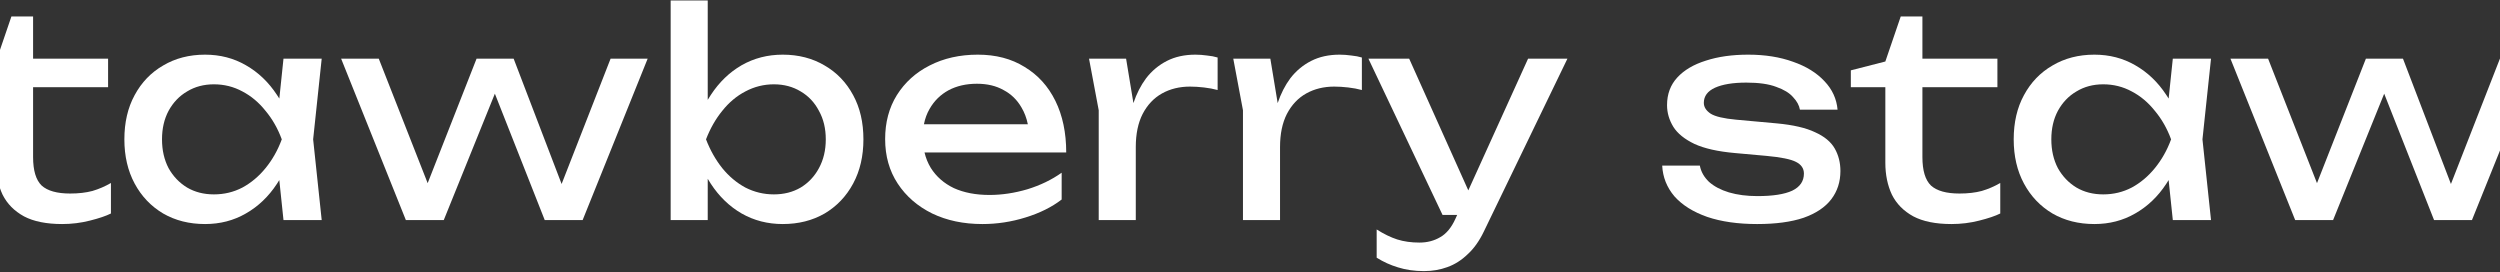 <svg width="1920" height="209" viewBox="0 0 1920 209" fill="none" xmlns="http://www.w3.org/2000/svg">
<rect x="0" y="0" width="1920" height="209" fill="#333333" stroke="none"/>
<path fill-rule="evenodd" clip-rule="evenodd" d="M1994.53 0.37H1966.06V169H1994.53V137.297C1995.31 138.621 1996.11 139.917 1996.94 141.187C2003.37 150.969 2011.25 158.561 2020.59 163.963C2030.08 169.365 2040.6 172.066 2052.13 172.066C2064.25 172.066 2074.98 169.365 2084.32 163.963C2093.67 158.415 2100.97 150.75 2106.22 140.968C2111.48 131.186 2114.11 119.871 2114.11 107.023C2114.11 94.029 2111.48 82.714 2106.22 73.078C2100.97 63.296 2093.67 55.704 2084.32 50.302C2074.98 44.754 2064.25 41.98 2052.13 41.98C2040.6 41.98 2030.08 44.681 2020.59 50.083C2011.25 55.485 2003.37 63.077 1996.94 72.859C1996.11 74.11 1995.31 75.39 1994.53 76.699V0.37ZM2079.94 85.123C2083.45 91.401 2085.2 98.701 2085.2 107.023C2085.2 115.345 2083.45 122.718 2079.94 129.142C2076.59 135.42 2071.91 140.384 2065.93 144.034C2059.94 147.538 2053.08 149.29 2045.34 149.29C2037.6 149.29 2030.3 147.538 2023.44 144.034C2016.73 140.384 2010.81 135.42 2005.7 129.142C2000.59 122.718 1996.43 115.345 1993.22 107.023C1996.43 98.701 2000.59 91.401 2005.7 85.123C2010.81 78.699 2016.73 73.735 2023.44 70.231C2030.3 66.581 2037.6 64.756 2045.34 64.756C2053.08 64.756 2059.94 66.581 2065.93 70.231C2071.91 73.735 2076.59 78.699 2079.94 85.123Z" fill="white"/>
<path d="M1421.44 66.946V54.025L1447.94 47.236L1459.77 12.634H1476.41V45.046H1534.01V66.946H1476.41V120.601C1476.41 130.967 1478.6 138.267 1482.98 142.501C1487.51 146.589 1494.81 148.633 1504.88 148.633C1511.31 148.633 1517 147.976 1521.96 146.662C1526.93 145.202 1531.67 143.158 1536.2 140.53V163.963C1532.4 165.861 1527 167.686 1519.99 169.438C1513.13 171.19 1506.05 172.066 1498.75 172.066C1486.63 172.066 1476.85 170.095 1469.4 166.153C1461.96 162.065 1456.48 156.517 1452.98 149.509C1449.62 142.355 1447.94 134.179 1447.94 124.981V66.946H1421.44Z" fill="white"/>
<path d="M1413.44 131.332C1413.44 139.654 1411.11 146.881 1406.44 153.013C1401.76 159.145 1394.68 163.89 1385.19 167.248C1375.7 170.46 1363.8 172.066 1349.5 172.066C1334.75 172.066 1321.98 170.241 1311.17 166.591C1300.37 162.795 1291.97 157.539 1285.99 150.823C1280.15 143.961 1277.01 136.077 1276.57 127.171H1305.48C1306.35 131.843 1308.69 136.004 1312.49 139.654C1316.43 143.158 1321.54 145.859 1327.82 147.757C1334.24 149.655 1341.54 150.604 1349.72 150.604C1361.54 150.604 1370.45 149.217 1376.43 146.443C1382.42 143.523 1385.41 139.143 1385.41 133.303C1385.41 129.361 1383.37 126.368 1379.28 124.324C1375.34 122.28 1367.82 120.747 1356.72 119.725L1332.41 117.535C1319.27 116.367 1308.91 114.031 1301.32 110.527C1293.72 106.877 1288.32 102.497 1285.11 97.387C1281.9 92.131 1280.29 86.583 1280.29 80.743C1280.29 72.275 1282.92 65.194 1288.18 59.5C1293.43 53.806 1300.73 49.499 1310.08 46.579C1319.42 43.513 1330.3 41.98 1342.71 41.98C1355.56 41.98 1367.02 43.805 1377.09 47.455C1387.16 50.959 1395.19 55.923 1401.18 62.347C1407.17 68.625 1410.52 75.925 1411.25 84.247H1382.35C1381.76 80.889 1380.01 77.677 1377.09 74.611C1374.32 71.399 1370.01 68.771 1364.17 66.727C1358.48 64.537 1350.81 63.442 1341.17 63.442C1330.95 63.442 1322.92 64.756 1317.08 67.384C1311.39 70.012 1308.54 73.881 1308.54 78.991C1308.54 82.203 1310.3 84.977 1313.8 87.313C1317.3 89.503 1323.8 91.036 1333.29 91.912L1364.61 94.759C1377.16 95.927 1386.95 98.19 1393.95 101.548C1401.11 104.76 1406.14 108.921 1409.06 114.031C1411.98 119.141 1413.44 124.908 1413.44 131.332Z" fill="white"/>
<path fill-rule="evenodd" clip-rule="evenodd" d="M1665.5 138.292L1668.72 169H1698.06L1691.49 107.023L1698.06 45.046H1668.72L1665.52 75.689C1664.93 74.73 1664.31 73.786 1663.68 72.859C1657.26 63.077 1649.3 55.485 1639.81 50.083C1630.47 44.681 1620.03 41.98 1608.49 41.98C1596.38 41.98 1585.64 44.754 1576.3 50.302C1566.96 55.704 1559.66 63.296 1554.4 73.078C1549.14 82.714 1546.52 94.029 1546.52 107.023C1546.52 119.871 1549.14 131.186 1554.4 140.968C1559.66 150.75 1566.96 158.415 1576.3 163.963C1585.64 169.365 1596.38 172.066 1608.49 172.066C1620.03 172.066 1630.47 169.365 1639.81 163.963C1649.3 158.561 1657.26 150.969 1663.68 141.187C1664.31 140.237 1664.91 139.272 1665.5 138.292ZM1580.46 129.142C1577.1 122.718 1575.42 115.345 1575.42 107.023C1575.42 98.701 1577.1 91.401 1580.46 85.123C1583.97 78.699 1588.71 73.735 1594.7 70.231C1600.68 66.581 1607.54 64.756 1615.28 64.756C1623.17 64.756 1630.47 66.581 1637.18 70.231C1643.9 73.735 1649.81 78.699 1654.92 85.123C1660.18 91.401 1664.34 98.701 1667.4 107.023C1664.34 115.345 1660.18 122.718 1654.92 129.142C1649.81 135.42 1643.9 140.384 1637.18 144.034C1630.47 147.538 1623.17 149.29 1615.28 149.29C1607.54 149.29 1600.68 147.538 1594.7 144.034C1588.71 140.384 1583.97 135.42 1580.46 129.142Z" fill="white"/>
<path d="M1845.48 45.046L1882.32 141.304L1919.94 45.046H1948.41L1898.47 169H1869.35L1831.06 71.949L1791.82 169H1762.69L1712.98 45.046H1741.89L1779.45 140.667L1817.01 45.046H1845.48Z" fill="white"/>
<path fill-rule="evenodd" clip-rule="evenodd" d="M2205.47 172.066C2191.02 172.066 2178.17 169.365 2166.93 163.963C2155.68 158.415 2146.85 150.75 2140.43 140.968C2134 131.186 2130.79 119.798 2130.79 106.804C2130.79 93.956 2133.78 82.714 2139.77 73.078C2145.9 63.296 2154.3 55.704 2164.96 50.302C2175.76 44.754 2188.1 41.98 2201.97 41.98C2215.84 41.98 2227.81 45.119 2237.88 51.397C2248.1 57.529 2255.99 66.216 2261.53 77.458C2267.08 88.7 2269.86 101.913 2269.86 117.097H2161.03C2162.05 121.393 2163.65 125.335 2165.83 128.923C2170.07 135.639 2175.98 140.822 2183.57 144.472C2191.31 147.976 2200.43 149.728 2210.95 149.728C2220.44 149.728 2230.14 148.268 2240.07 145.348C2250 142.282 2258.76 138.048 2266.35 132.646V153.232C2258.76 159.072 2249.49 163.671 2238.54 167.029C2227.74 170.387 2216.71 172.066 2205.47 172.066ZM2164.96 83.59C2162.89 87.125 2161.43 91.067 2160.58 95.416H2240.37C2239.39 90.612 2237.76 86.305 2235.47 82.495C2232.12 76.655 2227.52 72.202 2221.68 69.136C2215.98 65.924 2209.19 64.318 2201.31 64.318C2192.99 64.318 2185.69 65.997 2179.41 69.355C2173.28 72.713 2168.46 77.458 2164.96 83.59Z" fill="white"/>
<path d="M2315.84 45.046H2287.37L2294.81 84.685V169H2323.28V112.936C2323.28 102.862 2325.04 94.394 2328.54 87.532C2332.19 80.524 2337.15 75.268 2343.43 71.764C2349.71 68.26 2356.86 66.508 2364.89 66.508C2368.25 66.508 2371.83 66.727 2375.62 67.165C2379.42 67.603 2382.92 68.26 2386.14 69.136V44.17C2383.8 43.44 2381.1 42.929 2378.03 42.637C2374.97 42.199 2371.97 41.98 2369.05 41.98C2360.73 41.98 2353.43 43.586 2347.15 46.798C2340.88 50.01 2335.55 54.463 2331.17 60.157C2327.14 65.569 2323.91 71.905 2321.47 79.163L2315.84 45.046Z" fill="white"/>
<path d="M2398.15 45.046H2426.62L2432.25 79.163C2434.69 71.905 2437.93 65.569 2441.95 60.157C2446.33 54.463 2451.66 50.01 2457.94 46.798C2464.22 43.586 2471.52 41.98 2479.84 41.98C2482.76 41.98 2485.75 42.199 2488.82 42.637C2491.88 42.929 2494.58 43.44 2496.92 44.17V69.136C2493.71 68.26 2490.2 67.603 2486.41 67.165C2482.61 66.727 2479.04 66.508 2475.68 66.508C2467.65 66.508 2460.49 68.26 2454.21 71.764C2447.94 75.268 2442.97 80.524 2439.32 87.532C2435.82 94.394 2434.07 102.862 2434.07 112.936V169H2405.6V84.685L2398.15 45.046Z" fill="white"/>
<path d="M2524.7 205.354C2530.69 207.252 2537.33 208.201 2544.63 208.201C2551.06 208.201 2557.04 207.179 2562.59 205.135C2568.28 203.091 2573.47 199.806 2578.14 195.28C2582.96 190.9 2587.12 185.06 2590.62 177.76L2654.79 45.046H2624.57L2578.66 146.219L2533.24 45.046H2501.93L2558.87 165.058H2570.11L2568.72 168.124C2565.66 174.84 2561.79 179.512 2557.11 182.14C2552.44 184.914 2547.11 186.301 2541.13 186.301C2534.85 186.301 2529.16 185.498 2524.05 183.892C2519.08 182.286 2513.83 179.731 2508.28 176.227V197.908C2513.39 201.12 2518.86 203.602 2524.7 205.354Z" fill="white"/>
<path fill-rule="evenodd" clip-rule="evenodd" d="M543.534 0.37H515.064V169H543.534V137.297C544.306 138.621 545.109 139.917 545.943 141.187C552.367 150.969 560.251 158.561 569.595 163.963C579.085 169.365 589.597 172.066 601.131 172.066C613.249 172.066 623.98 169.365 633.324 163.963C642.668 158.415 649.968 150.75 655.224 140.968C660.48 131.186 663.108 119.871 663.108 107.023C663.108 94.029 660.48 82.714 655.224 73.078C649.968 63.296 642.668 55.704 633.324 50.302C623.98 44.754 613.249 41.98 601.131 41.98C589.597 41.98 579.085 44.681 569.595 50.083C560.251 55.485 552.367 63.077 545.943 72.859C545.109 74.11 544.306 75.39 543.534 76.699V0.37ZM628.944 85.123C632.448 91.401 634.2 98.701 634.2 107.023C634.2 115.345 632.448 122.718 628.944 129.142C625.586 135.42 620.914 140.384 614.928 144.034C608.942 147.538 602.08 149.29 594.342 149.29C586.604 149.29 579.304 147.538 572.442 144.034C565.726 140.384 559.813 135.42 554.703 129.142C549.593 122.718 545.432 115.345 542.22 107.023C545.432 98.701 549.593 91.401 554.703 85.123C559.813 78.699 565.726 73.735 572.442 70.231C579.304 66.581 586.604 64.756 594.342 64.756C602.08 64.756 608.942 66.581 614.928 70.231C620.914 73.735 625.586 78.699 628.944 85.123Z" fill="white"/>
<path d="M-29.556 66.946V54.025L-3.058 47.236L8.768 12.634H25.412V45.046H83.01V66.946H25.412V120.601C25.412 130.967 27.602 138.267 31.983 142.501C36.508 146.589 43.808 148.633 53.882 148.633C60.306 148.633 66 147.976 70.964 146.662C75.928 145.202 80.674 143.158 85.2 140.53V163.963C81.403 165.861 76.001 167.686 68.993 169.438C62.132 171.19 55.05 172.066 47.751 172.066C35.633 172.066 25.85 170.095 18.404 166.153C10.959 162.065 5.483 156.517 1.979 149.509C-1.379 142.355 -3.058 134.179 -3.058 124.981V66.946H-29.556Z" fill="white"/>
<path d="M-37.555 131.332C-37.555 139.654 -39.891 146.881 -44.563 153.013C-49.235 159.145 -56.316 163.89 -65.806 167.248C-75.296 170.46 -87.195 172.066 -101.503 172.066C-116.249 172.066 -129.024 170.241 -139.828 166.591C-150.632 162.795 -159.027 157.539 -165.013 150.823C-170.853 143.961 -173.992 136.077 -174.43 127.171H-145.522C-144.646 131.843 -142.31 136.004 -138.514 139.654C-134.572 143.158 -129.462 145.859 -123.184 147.757C-116.76 149.655 -109.46 150.604 -101.284 150.604C-89.458 150.604 -80.552 149.217 -74.566 146.443C-68.58 143.523 -65.587 139.143 -65.587 133.303C-65.587 129.361 -67.631 126.368 -71.719 124.324C-75.661 122.28 -83.18 120.747 -94.276 119.725L-118.585 117.535C-131.725 116.367 -142.091 114.031 -149.683 110.527C-157.275 106.877 -162.677 102.497 -165.889 97.387C-169.101 92.131 -170.707 86.583 -170.707 80.743C-170.707 72.275 -168.079 65.194 -162.823 59.5C-157.567 53.806 -150.267 49.499 -140.923 46.579C-131.579 43.513 -120.702 41.98 -108.292 41.98C-95.444 41.98 -83.983 43.805 -73.909 47.455C-63.835 50.959 -55.805 55.923 -49.819 62.347C-43.833 68.625 -40.475 75.925 -39.745 84.247H-68.653C-69.237 80.889 -70.989 77.677 -73.909 74.611C-76.683 71.399 -80.99 68.771 -86.83 66.727C-92.524 64.537 -100.189 63.442 -109.825 63.442C-120.045 63.442 -128.075 64.756 -133.915 67.384C-139.609 70.012 -142.456 73.881 -142.456 78.991C-142.456 82.203 -140.704 84.977 -137.2 87.313C-133.696 89.503 -127.199 91.036 -117.709 91.912L-86.392 94.759C-73.836 95.927 -64.054 98.19 -57.046 101.548C-49.892 104.76 -44.855 108.921 -41.935 114.031C-39.015 119.141 -37.555 124.908 -37.555 131.332Z" fill="white"/>
<path fill-rule="evenodd" clip-rule="evenodd" d="M214.501 138.292L217.718 169H247.064L240.494 107.023L247.064 45.046H217.718L214.523 75.689C213.928 74.73 213.314 73.786 212.681 72.859C206.257 63.077 198.3 55.485 188.81 50.083C179.466 44.681 169.027 41.98 157.493 41.98C145.375 41.98 134.644 44.754 125.3 50.302C115.956 55.704 108.656 63.296 103.4 73.078C98.144 82.714 95.516 94.029 95.516 107.023C95.516 119.871 98.144 131.186 103.4 140.968C108.656 150.75 115.956 158.415 125.3 163.963C134.644 169.365 145.375 172.066 157.493 172.066C169.027 172.066 179.466 169.365 188.81 163.963C198.3 158.561 206.257 150.969 212.681 141.187C213.305 140.237 213.912 139.272 214.501 138.292ZM129.461 129.142C126.103 122.718 124.424 115.345 124.424 107.023C124.424 98.701 126.103 91.401 129.461 85.123C132.965 78.699 137.71 73.735 143.696 70.231C149.682 66.581 156.544 64.756 164.282 64.756C172.166 64.756 179.466 66.581 186.182 70.231C192.898 73.735 198.811 78.699 203.921 85.123C209.177 91.401 213.338 98.701 216.404 107.023C213.338 115.345 209.177 122.718 203.921 129.142C198.811 135.42 192.898 140.384 186.182 144.034C179.466 147.538 172.166 149.29 164.282 149.29C156.544 149.29 149.682 147.538 143.696 144.034C137.71 140.384 132.965 135.42 129.461 129.142Z" fill="white"/>
<path d="M394.475 45.046L431.32 141.304L468.935 45.046H497.405L447.473 169H418.346L380.062 71.949L340.82 169H311.693L261.98 45.046H290.888L328.447 140.667L366.005 45.046H394.475Z" fill="white"/>
<path fill-rule="evenodd" clip-rule="evenodd" d="M754.47 172.066C740.016 172.066 727.168 169.365 715.926 163.963C704.684 158.415 695.851 150.75 689.427 140.968C683.003 131.186 679.791 119.798 679.791 106.804C679.791 93.956 682.784 82.714 688.77 73.078C694.902 63.296 703.297 55.704 713.955 50.302C724.759 44.754 737.096 41.98 750.966 41.98C764.836 41.98 776.808 45.119 786.882 51.397C797.102 57.529 804.986 66.216 810.534 77.458C816.082 88.7 818.856 101.913 818.856 117.097H710.03C711.047 121.393 712.647 125.335 714.831 128.923C719.065 135.639 724.978 140.822 732.57 144.472C740.308 147.976 749.433 149.728 759.945 149.728C769.435 149.728 779.144 148.268 789.072 145.348C799 142.282 807.76 138.048 815.352 132.646V153.232C807.76 159.072 798.489 163.671 787.539 167.029C776.735 170.387 765.712 172.066 754.47 172.066ZM713.955 83.59C711.886 87.125 710.428 91.067 709.581 95.416H789.374C788.393 90.612 786.759 86.305 784.473 82.495C781.115 76.655 776.516 72.202 770.676 69.136C764.982 65.924 758.193 64.318 750.309 64.318C741.987 64.318 734.687 65.997 728.409 69.355C722.277 72.713 717.459 77.458 713.955 83.59Z" fill="white"/>
<path d="M864.838 45.046H836.368L843.814 84.685V169H872.284V112.936C872.284 102.862 874.036 94.394 877.54 87.532C881.19 80.524 886.154 75.268 892.432 71.764C898.71 68.26 905.864 66.508 913.894 66.508C917.252 66.508 920.829 66.727 924.625 67.165C928.421 67.603 931.925 68.26 935.137 69.136V44.17C932.801 43.44 930.1 42.929 927.034 42.637C923.968 42.199 920.975 41.98 918.055 41.98C909.733 41.98 902.433 43.586 896.155 46.798C889.877 50.01 884.548 54.463 880.168 60.157C876.143 65.569 872.911 71.904 870.469 79.163L864.838 45.046Z" fill="white"/>
<path d="M947.151 45.046H975.621L981.252 79.163C983.694 71.904 986.927 65.569 990.951 60.157C995.331 54.463 1000.66 50.01 1006.94 46.798C1013.22 43.586 1020.52 41.98 1028.84 41.98C1031.76 41.98 1034.75 42.199 1037.82 42.637C1040.88 42.929 1043.58 43.44 1045.92 44.17V69.136C1042.71 68.26 1039.2 67.603 1035.41 67.165C1031.61 66.727 1028.04 66.508 1024.68 66.508C1016.65 66.508 1009.49 68.26 1003.21 71.764C996.937 75.268 991.973 80.524 988.323 87.532C984.819 94.394 983.067 102.862 983.067 112.936V169H954.597V84.685L947.151 45.046Z" fill="white"/>
<path d="M1073.7 205.354C1079.69 207.252 1086.33 208.201 1093.63 208.201C1100.06 208.201 1106.04 207.179 1111.59 205.135C1117.28 203.091 1122.47 199.806 1127.14 195.28C1131.96 190.9 1136.12 185.06 1139.62 177.76L1203.79 45.046H1173.57L1127.66 146.219L1082.24 45.046H1050.93L1107.87 165.058H1119.11L1117.72 168.124C1114.66 174.84 1110.79 179.512 1106.11 182.14C1101.44 184.914 1096.11 186.301 1090.13 186.301C1083.85 186.301 1078.16 185.498 1073.05 183.892C1068.08 182.286 1062.83 179.731 1057.28 176.227V197.908C1062.39 201.12 1067.86 203.602 1073.7 205.354Z" fill="white"/>
</svg>

